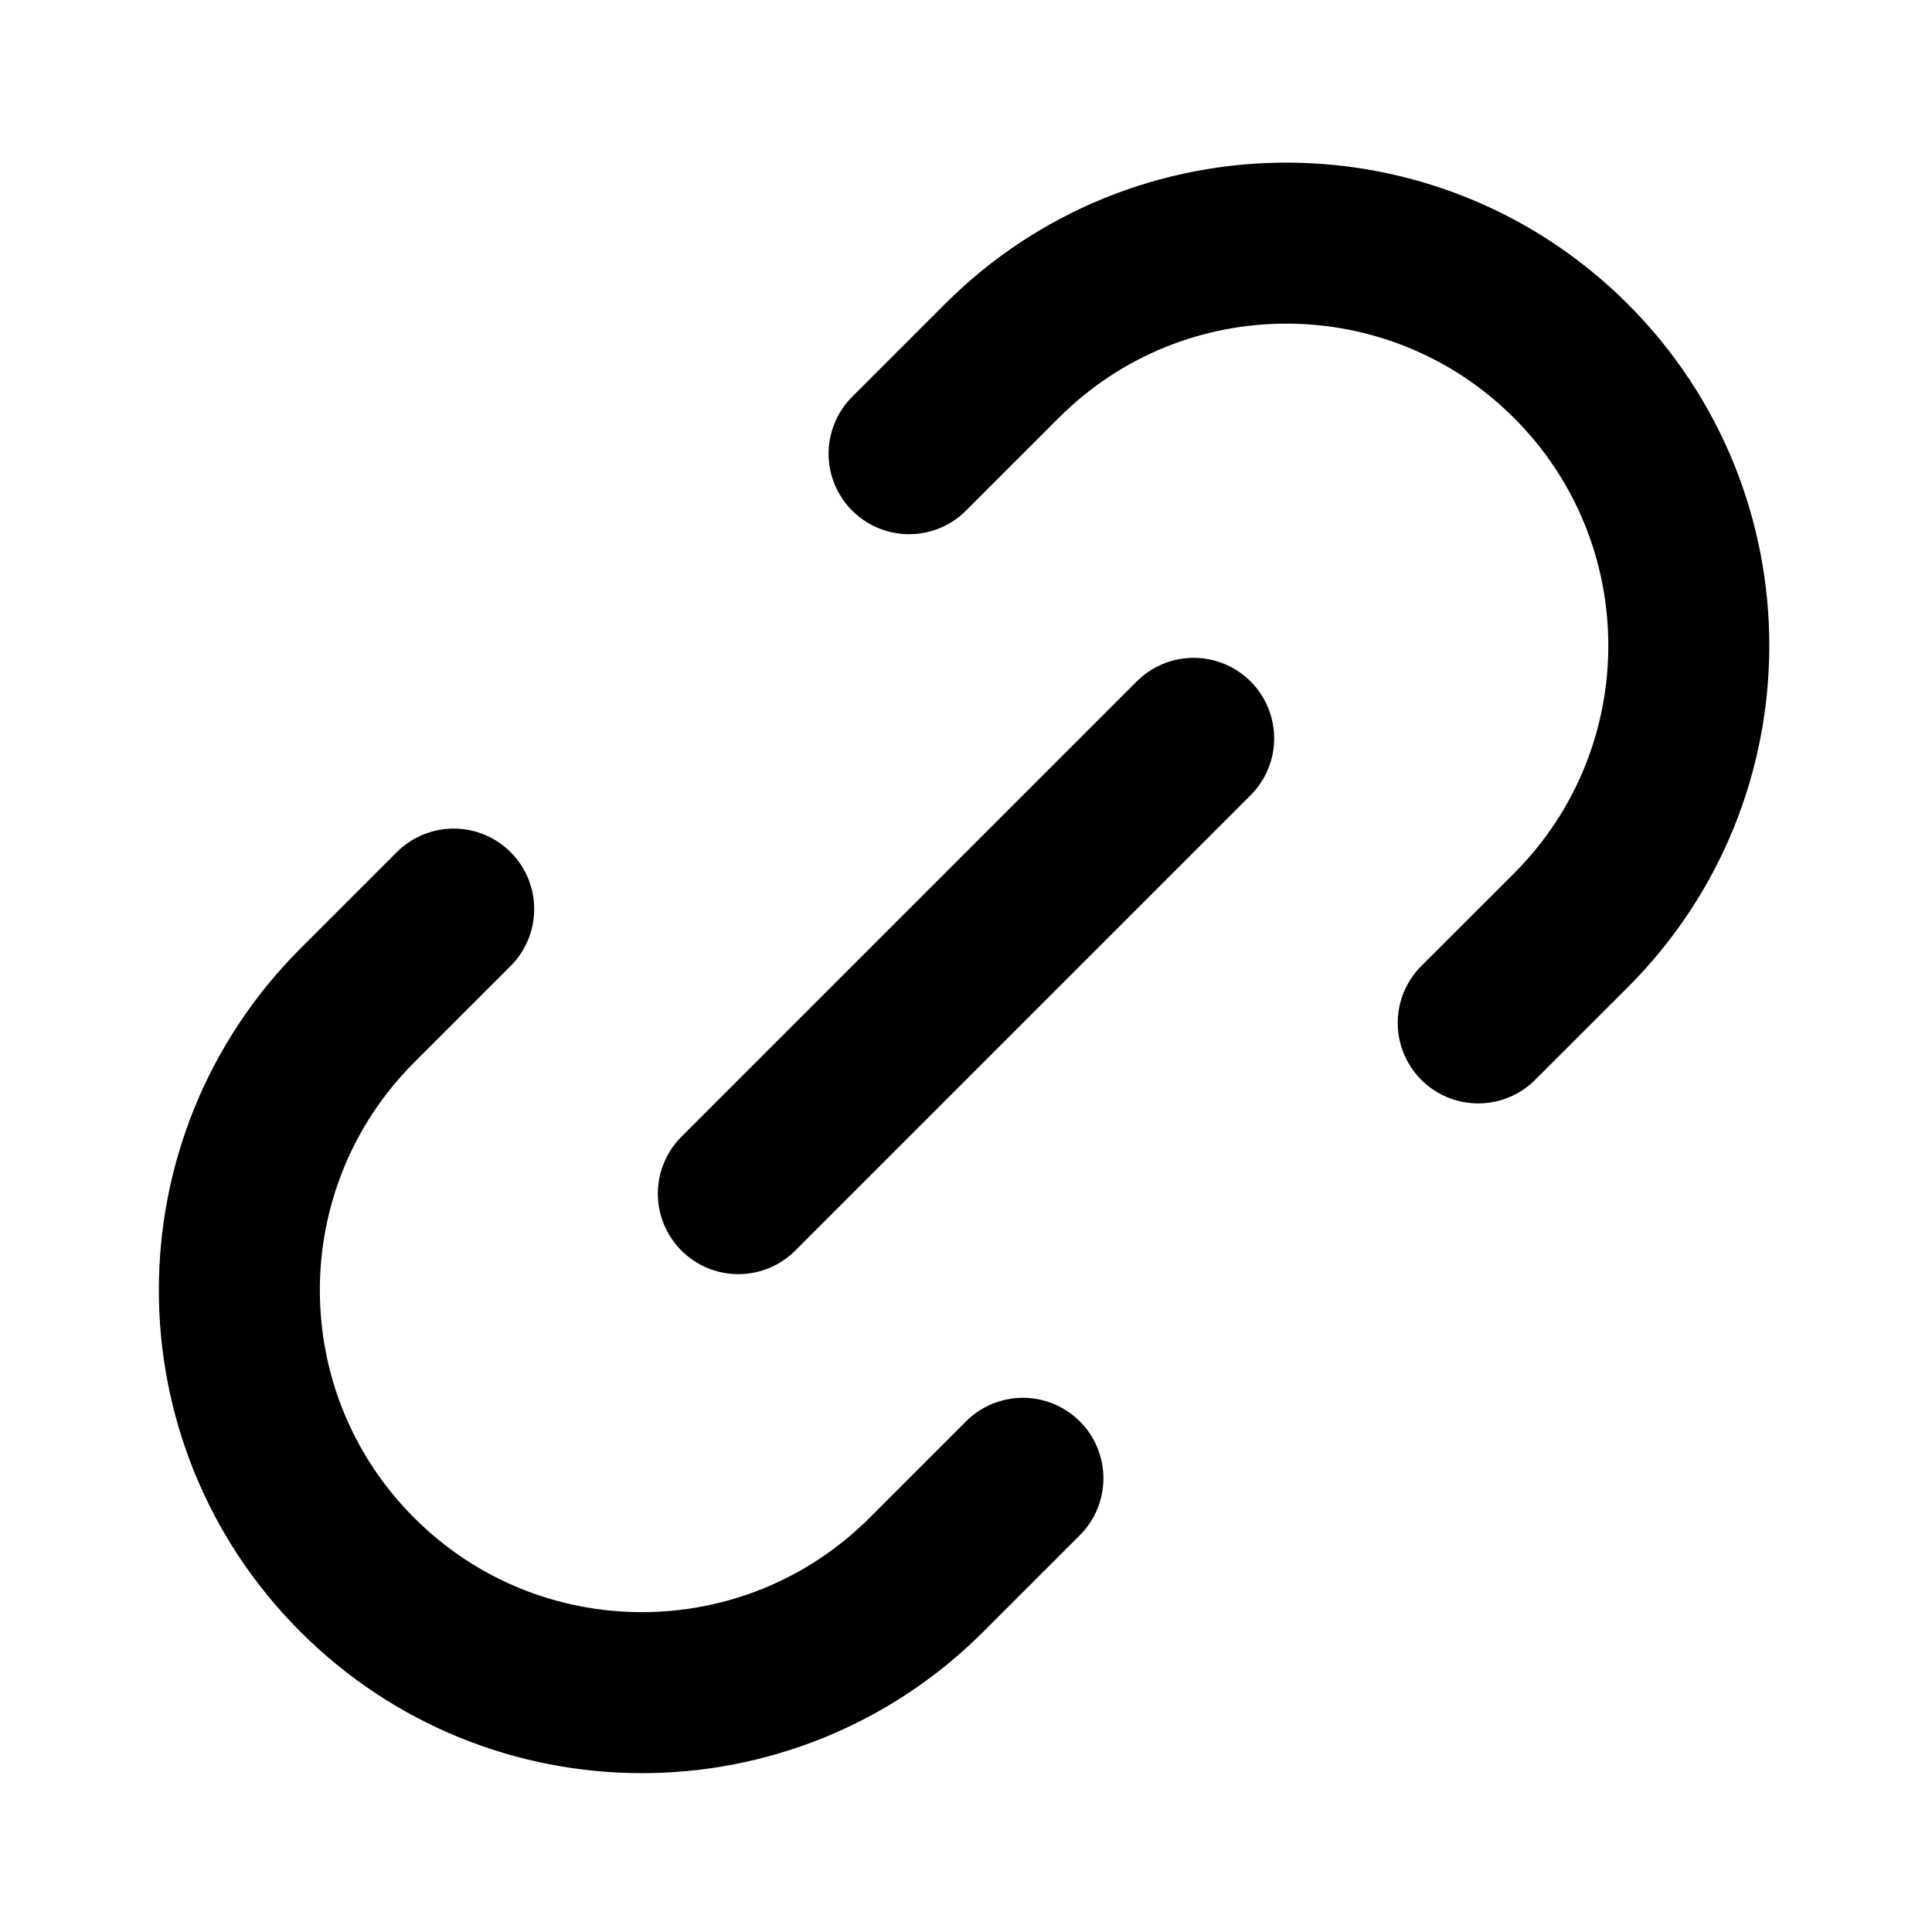 <svg width="24" height="24" viewBox="0 0 24 24" fill="none" xmlns="http://www.w3.org/2000/svg">
<path d="M5.636 11.293L4.438 12.491C2.485 14.444 2.485 17.61 4.438 19.562C6.39 21.515 9.556 21.515 11.509 19.562L12.707 18.364M11.293 5.636L12.444 4.485C14.396 2.532 17.562 2.532 19.515 4.485C21.467 6.437 21.467 9.603 19.515 11.556L18.363 12.707M9.172 14.828L14.828 9.172" stroke="currentColor" stroke-width="2" stroke-linecap="round" stroke-linejoin="round"/>
</svg>
